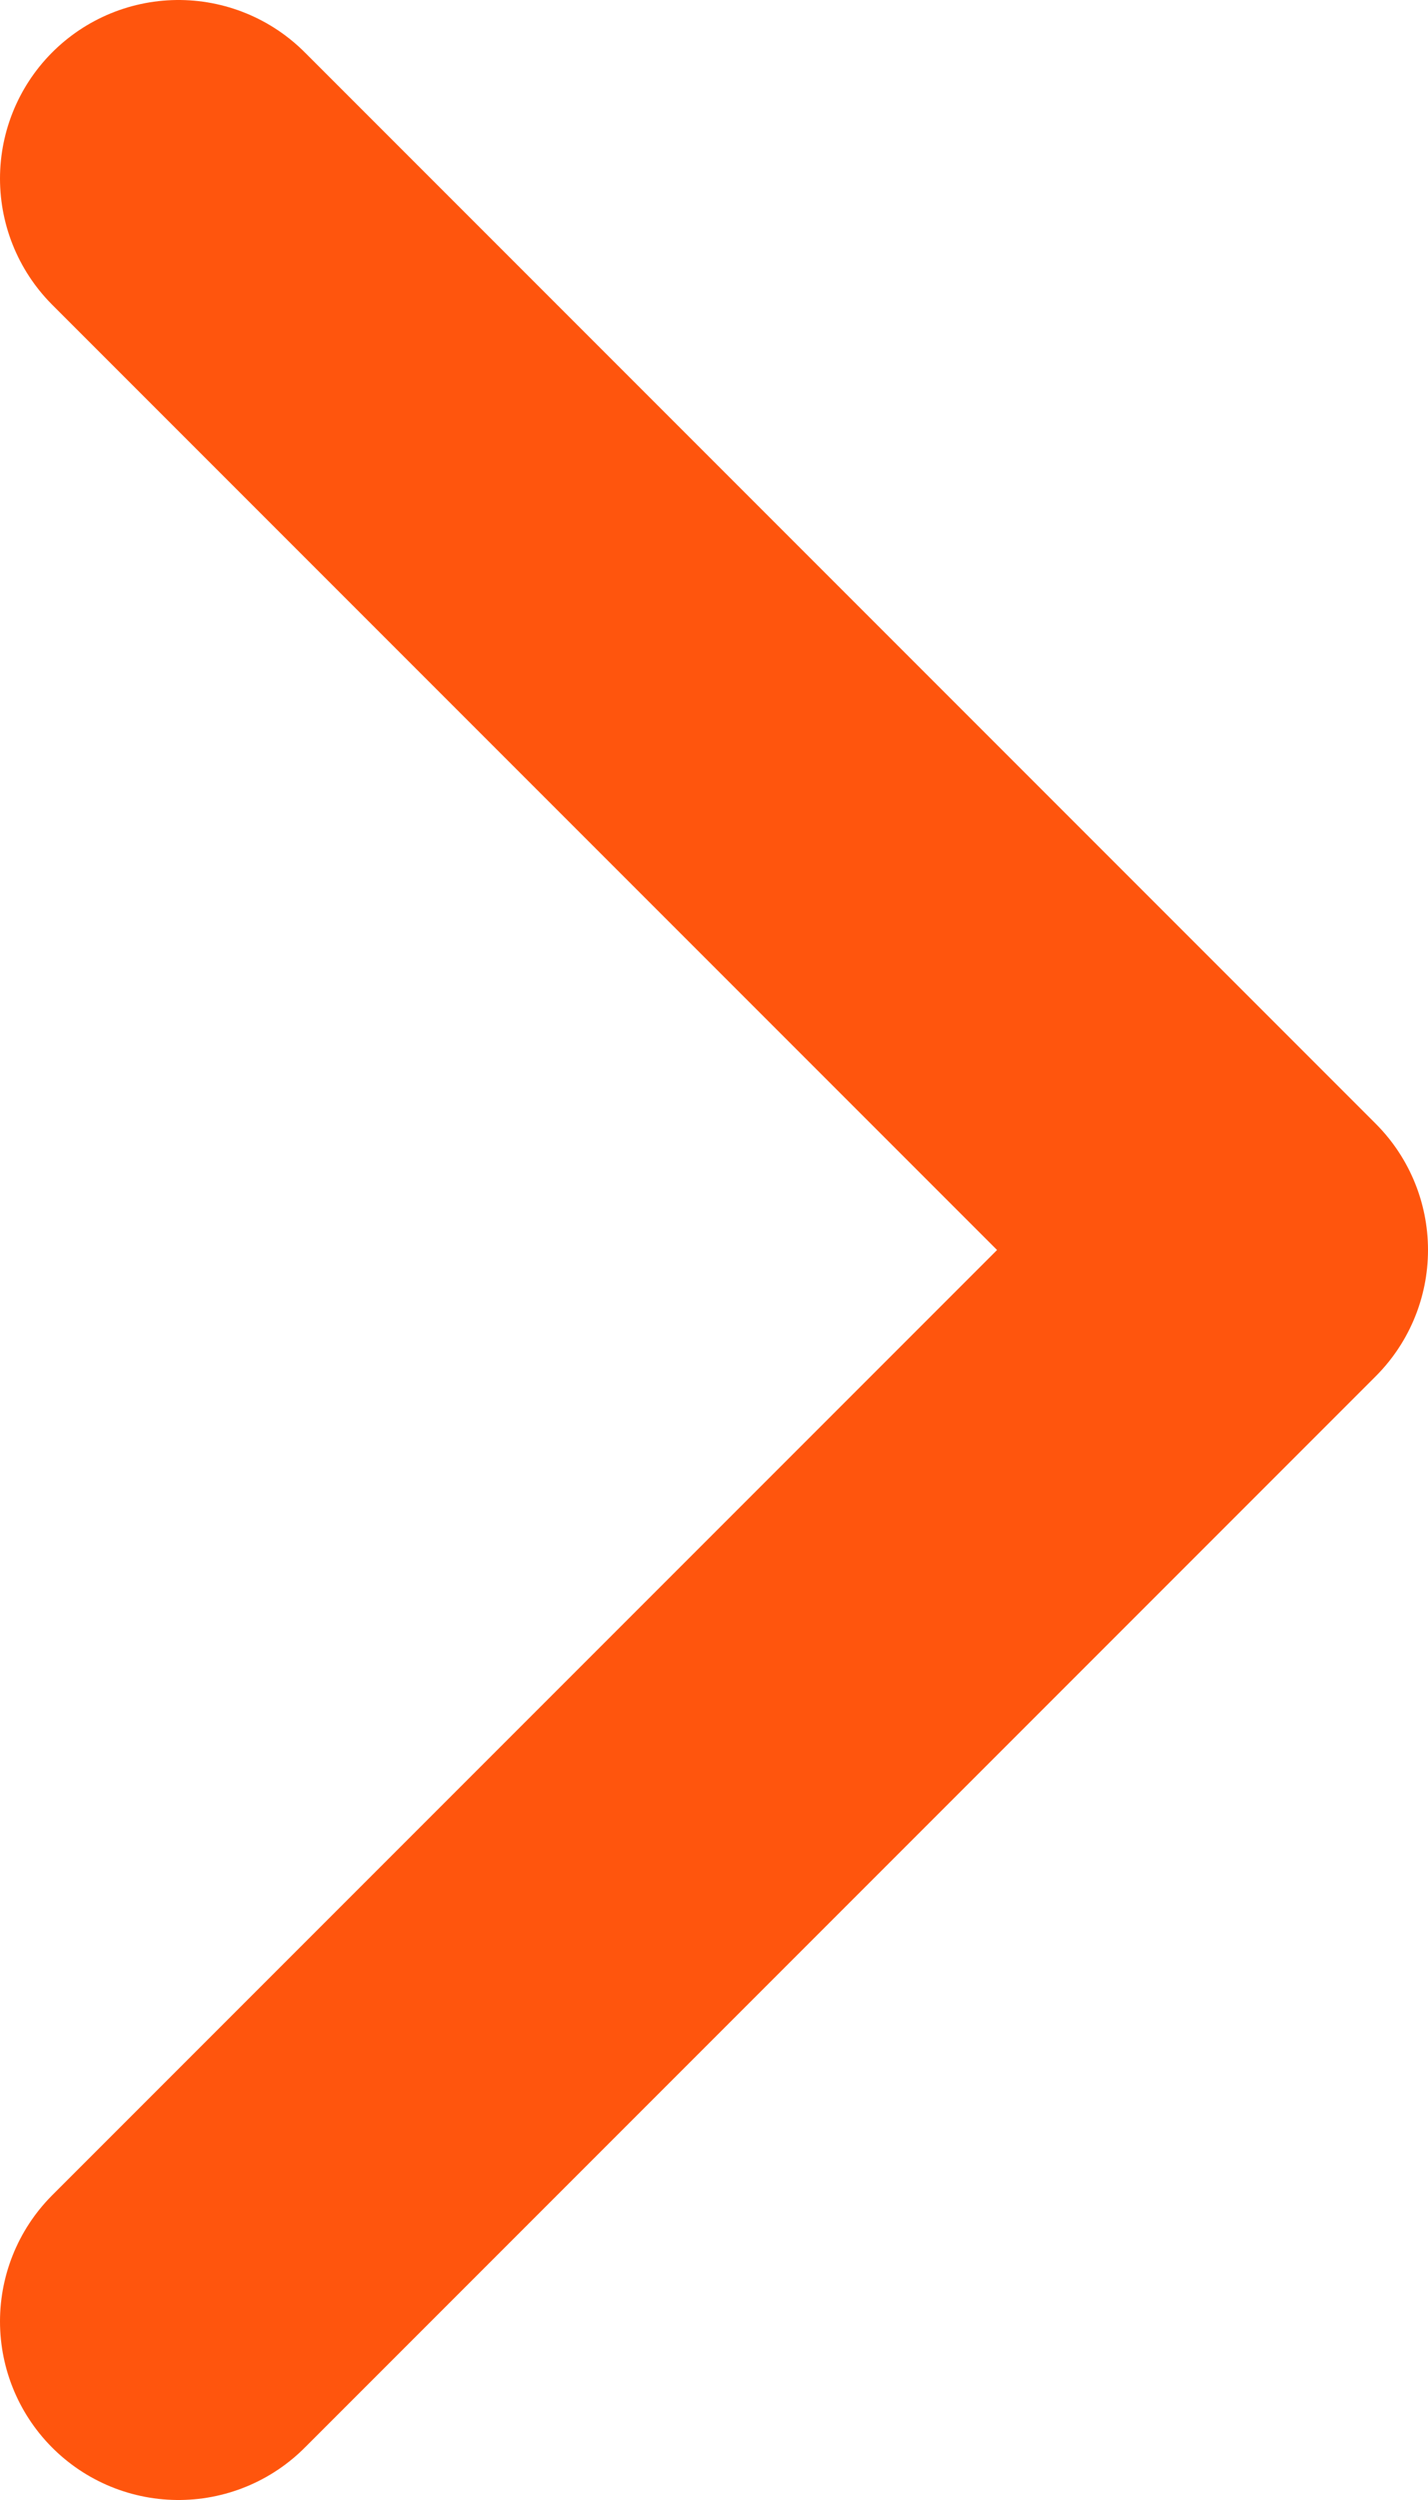 <svg width="8" height="14" viewBox="0 0 8 14" fill="none" xmlns="http://www.w3.org/2000/svg">
<path d="M1 13L7 7L1 1" stroke="#FF550D" stroke-width="2" stroke-linecap="round" stroke-linejoin="round"/>
</svg>
